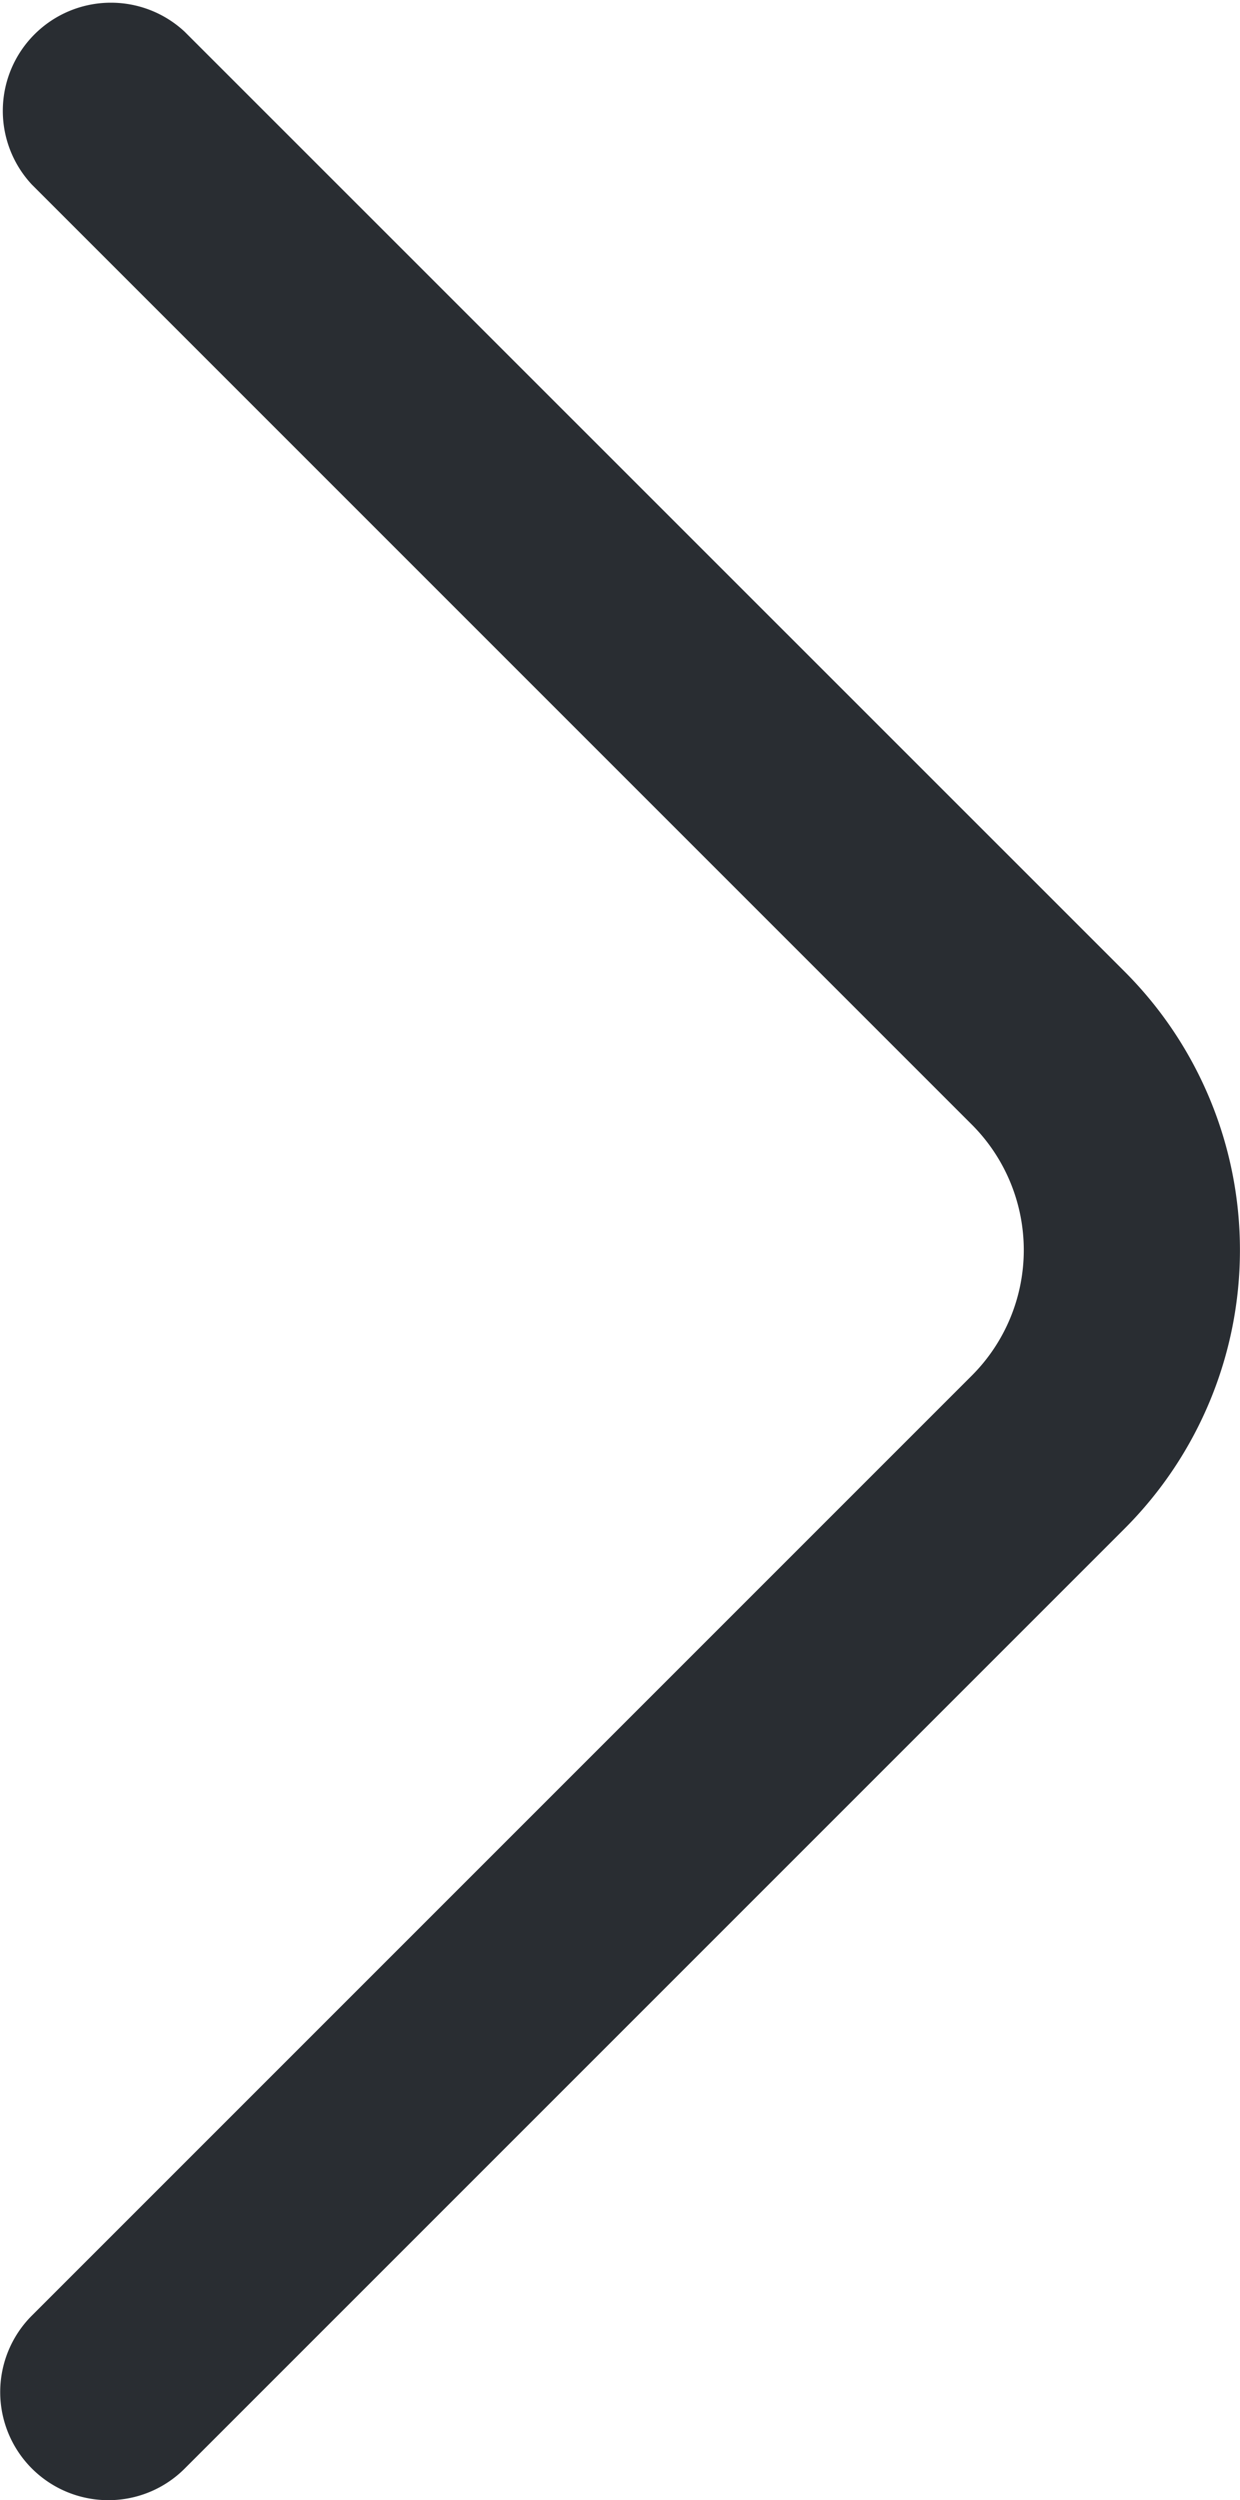 <svg id="Calque_1" data-name="Calque 1" xmlns="http://www.w3.org/2000/svg" width="3.034mm" height="6.117mm" viewBox="0 0 8.599 17.34"><defs><style>.cls-1{fill:#292d32;}</style></defs><title>arrow-right</title><path class="cls-1" d="M.75,17.34a.75.75,0,0,1-.53-1.28L6.74,9.54A1.231,1.231,0,0,0,6.74,7.8L.22,1.28A.75.75,0,0,1,1.28.22L7.801,6.74a2.732,2.732,0,0,1,0,3.86L1.28,17.121A.748.748,0,0,1,.75,17.34Z"/></svg>